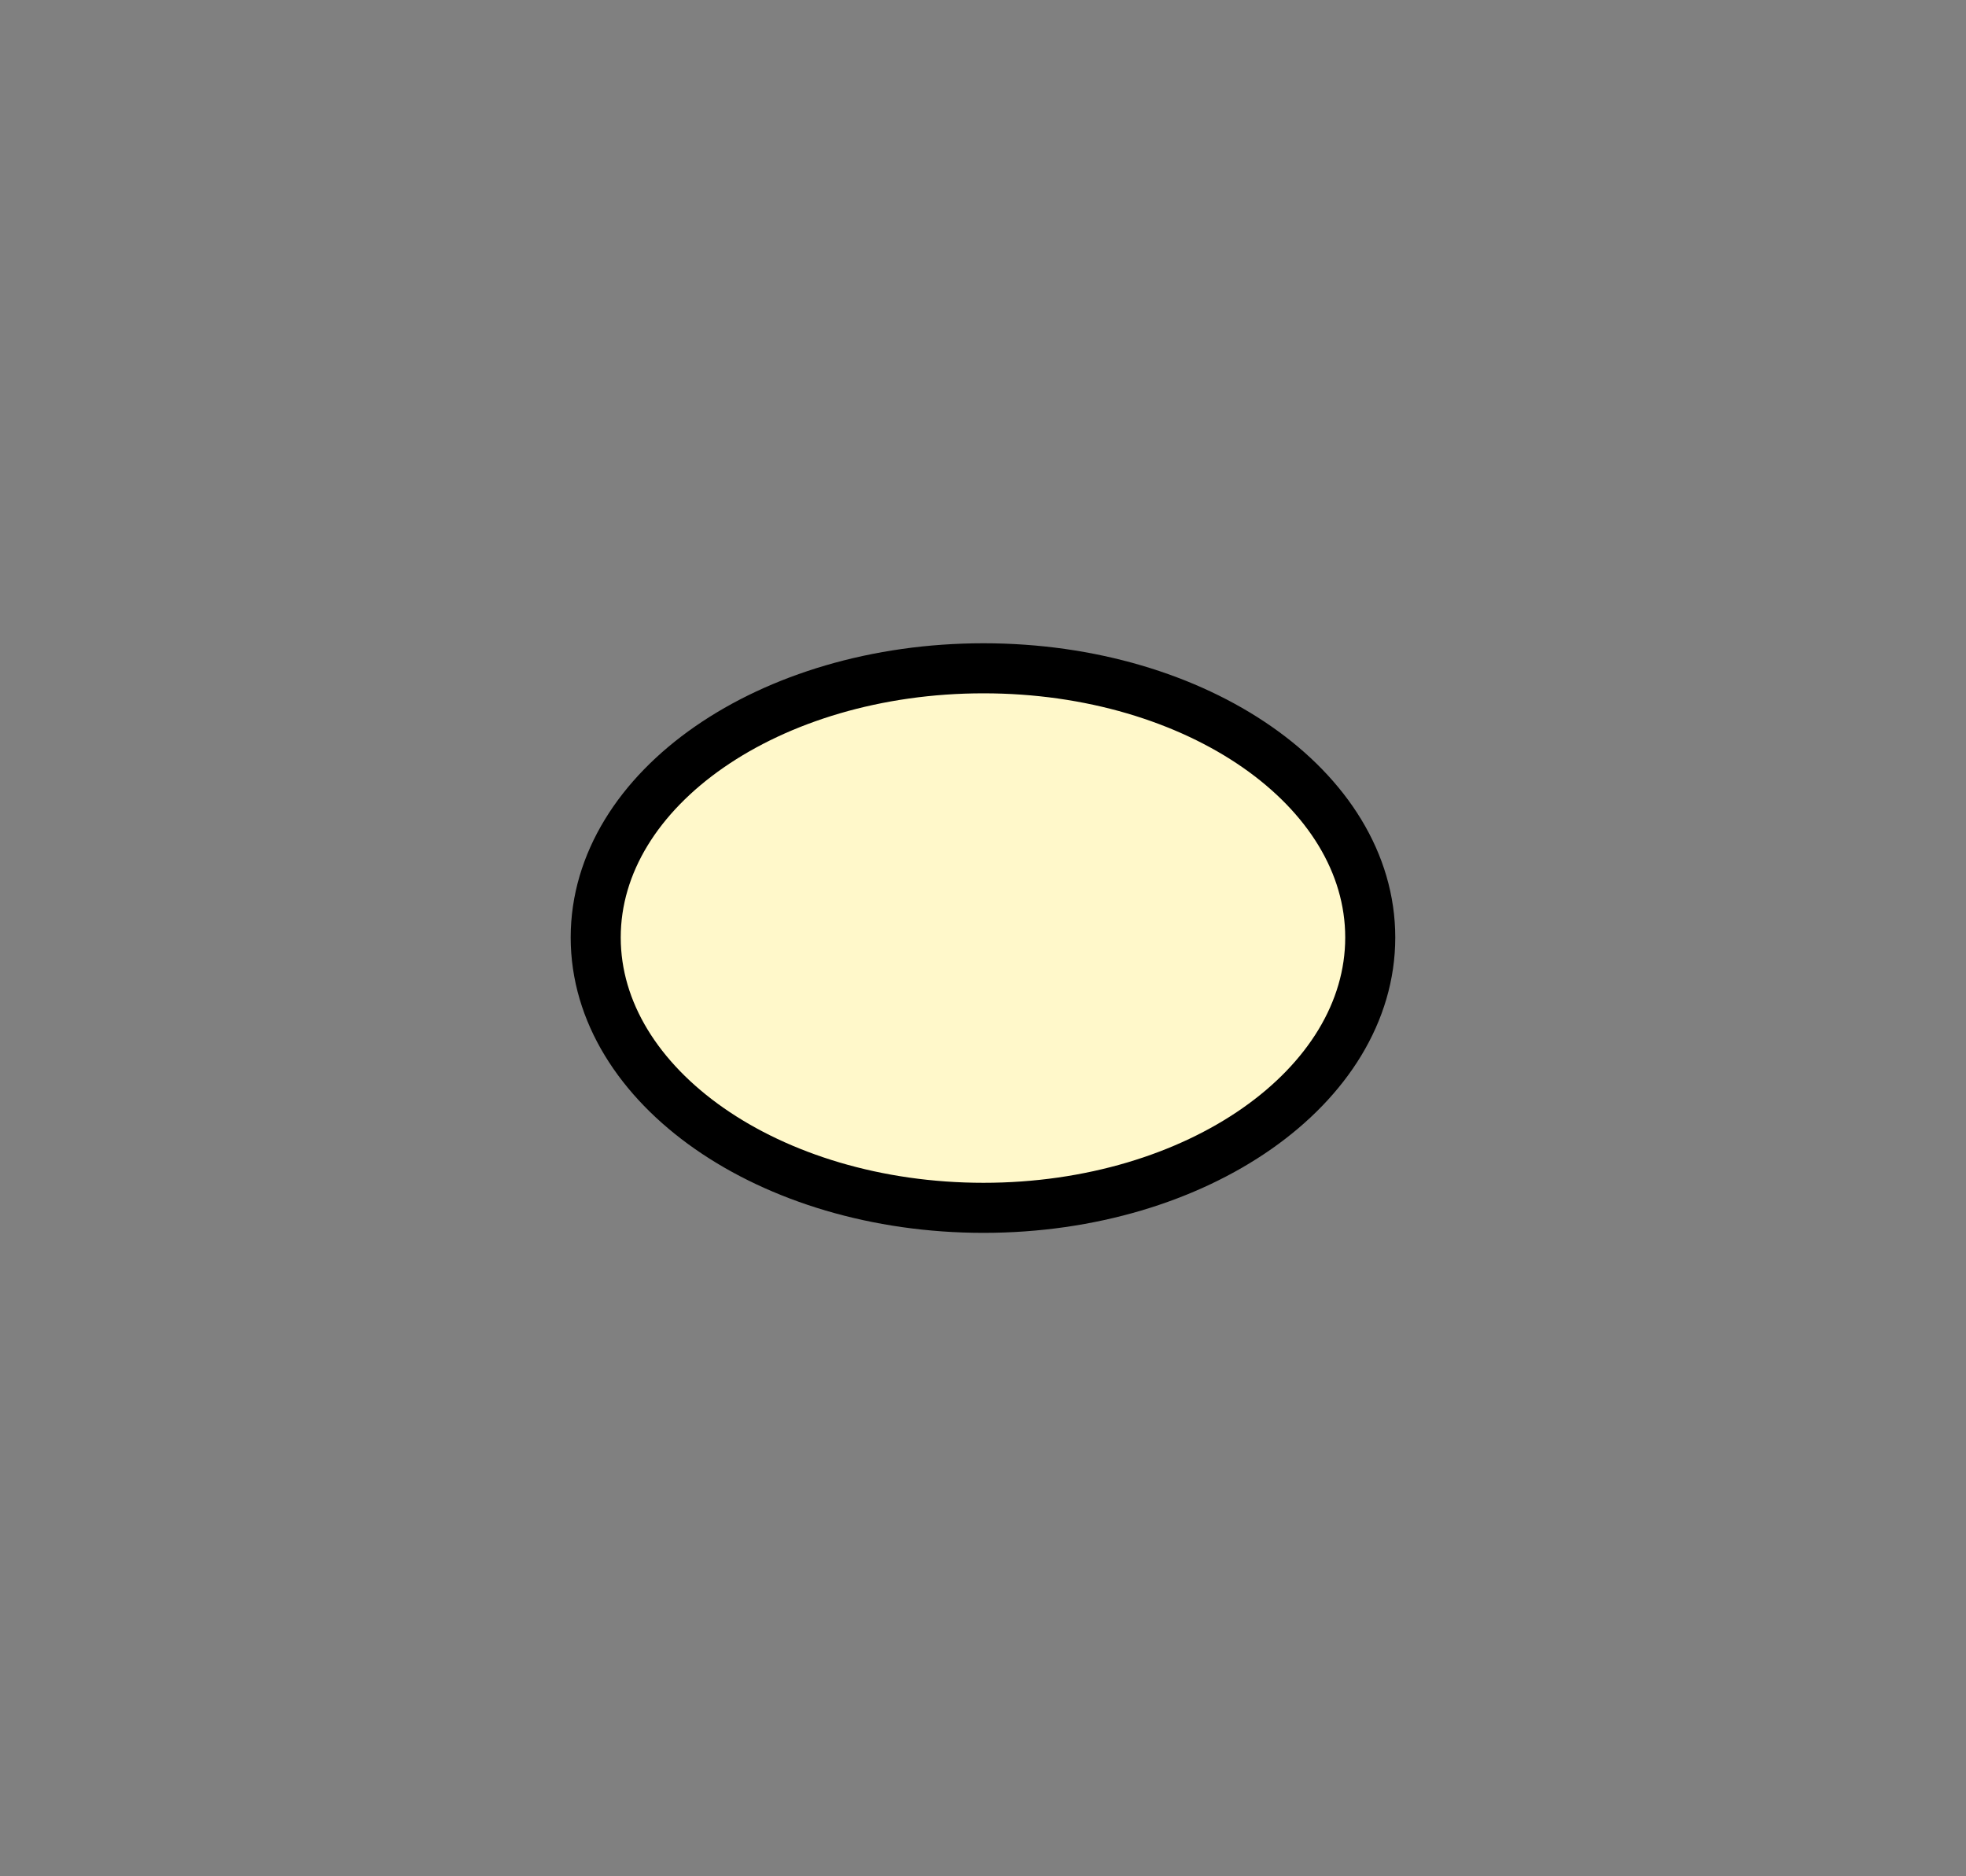 <?xml version="1.0" encoding="utf-8"?>
<!-- Generator: Adobe Illustrator 16.0.0, SVG Export Plug-In . SVG Version: 6.00 Build 0)  -->
<!DOCTYPE svg PUBLIC "-//W3C//DTD SVG 1.1//EN" "http://www.w3.org/Graphics/SVG/1.1/DTD/svg11.dtd">
<svg version="1.1" id="Layer_1" xmlns="http://www.w3.org/2000/svg" xmlns:xlink="http://www.w3.org/1999/xlink" x="0px" y="0px"
	 width="42.428px" height="40.479px" viewBox="0 0 42.428 40.479" enable-background="new 0 0 42.428 40.479" xml:space="preserve">
<rect x="0" y="0" width="42.428" height="40.479" fill="#808080" stroke="none"/>
<path fill="#FFF8CA" stroke="#000000" stroke-width="1.08" stroke-miterlimit="10" d="M29.571,20.227
	c0,3.213-3.729,5.833-8.346,5.833s-8.369-2.619-8.369-5.833c0-3.216,3.752-5.808,8.369-5.808S29.571,17.011,29.571,20.227z"/>
</svg>
